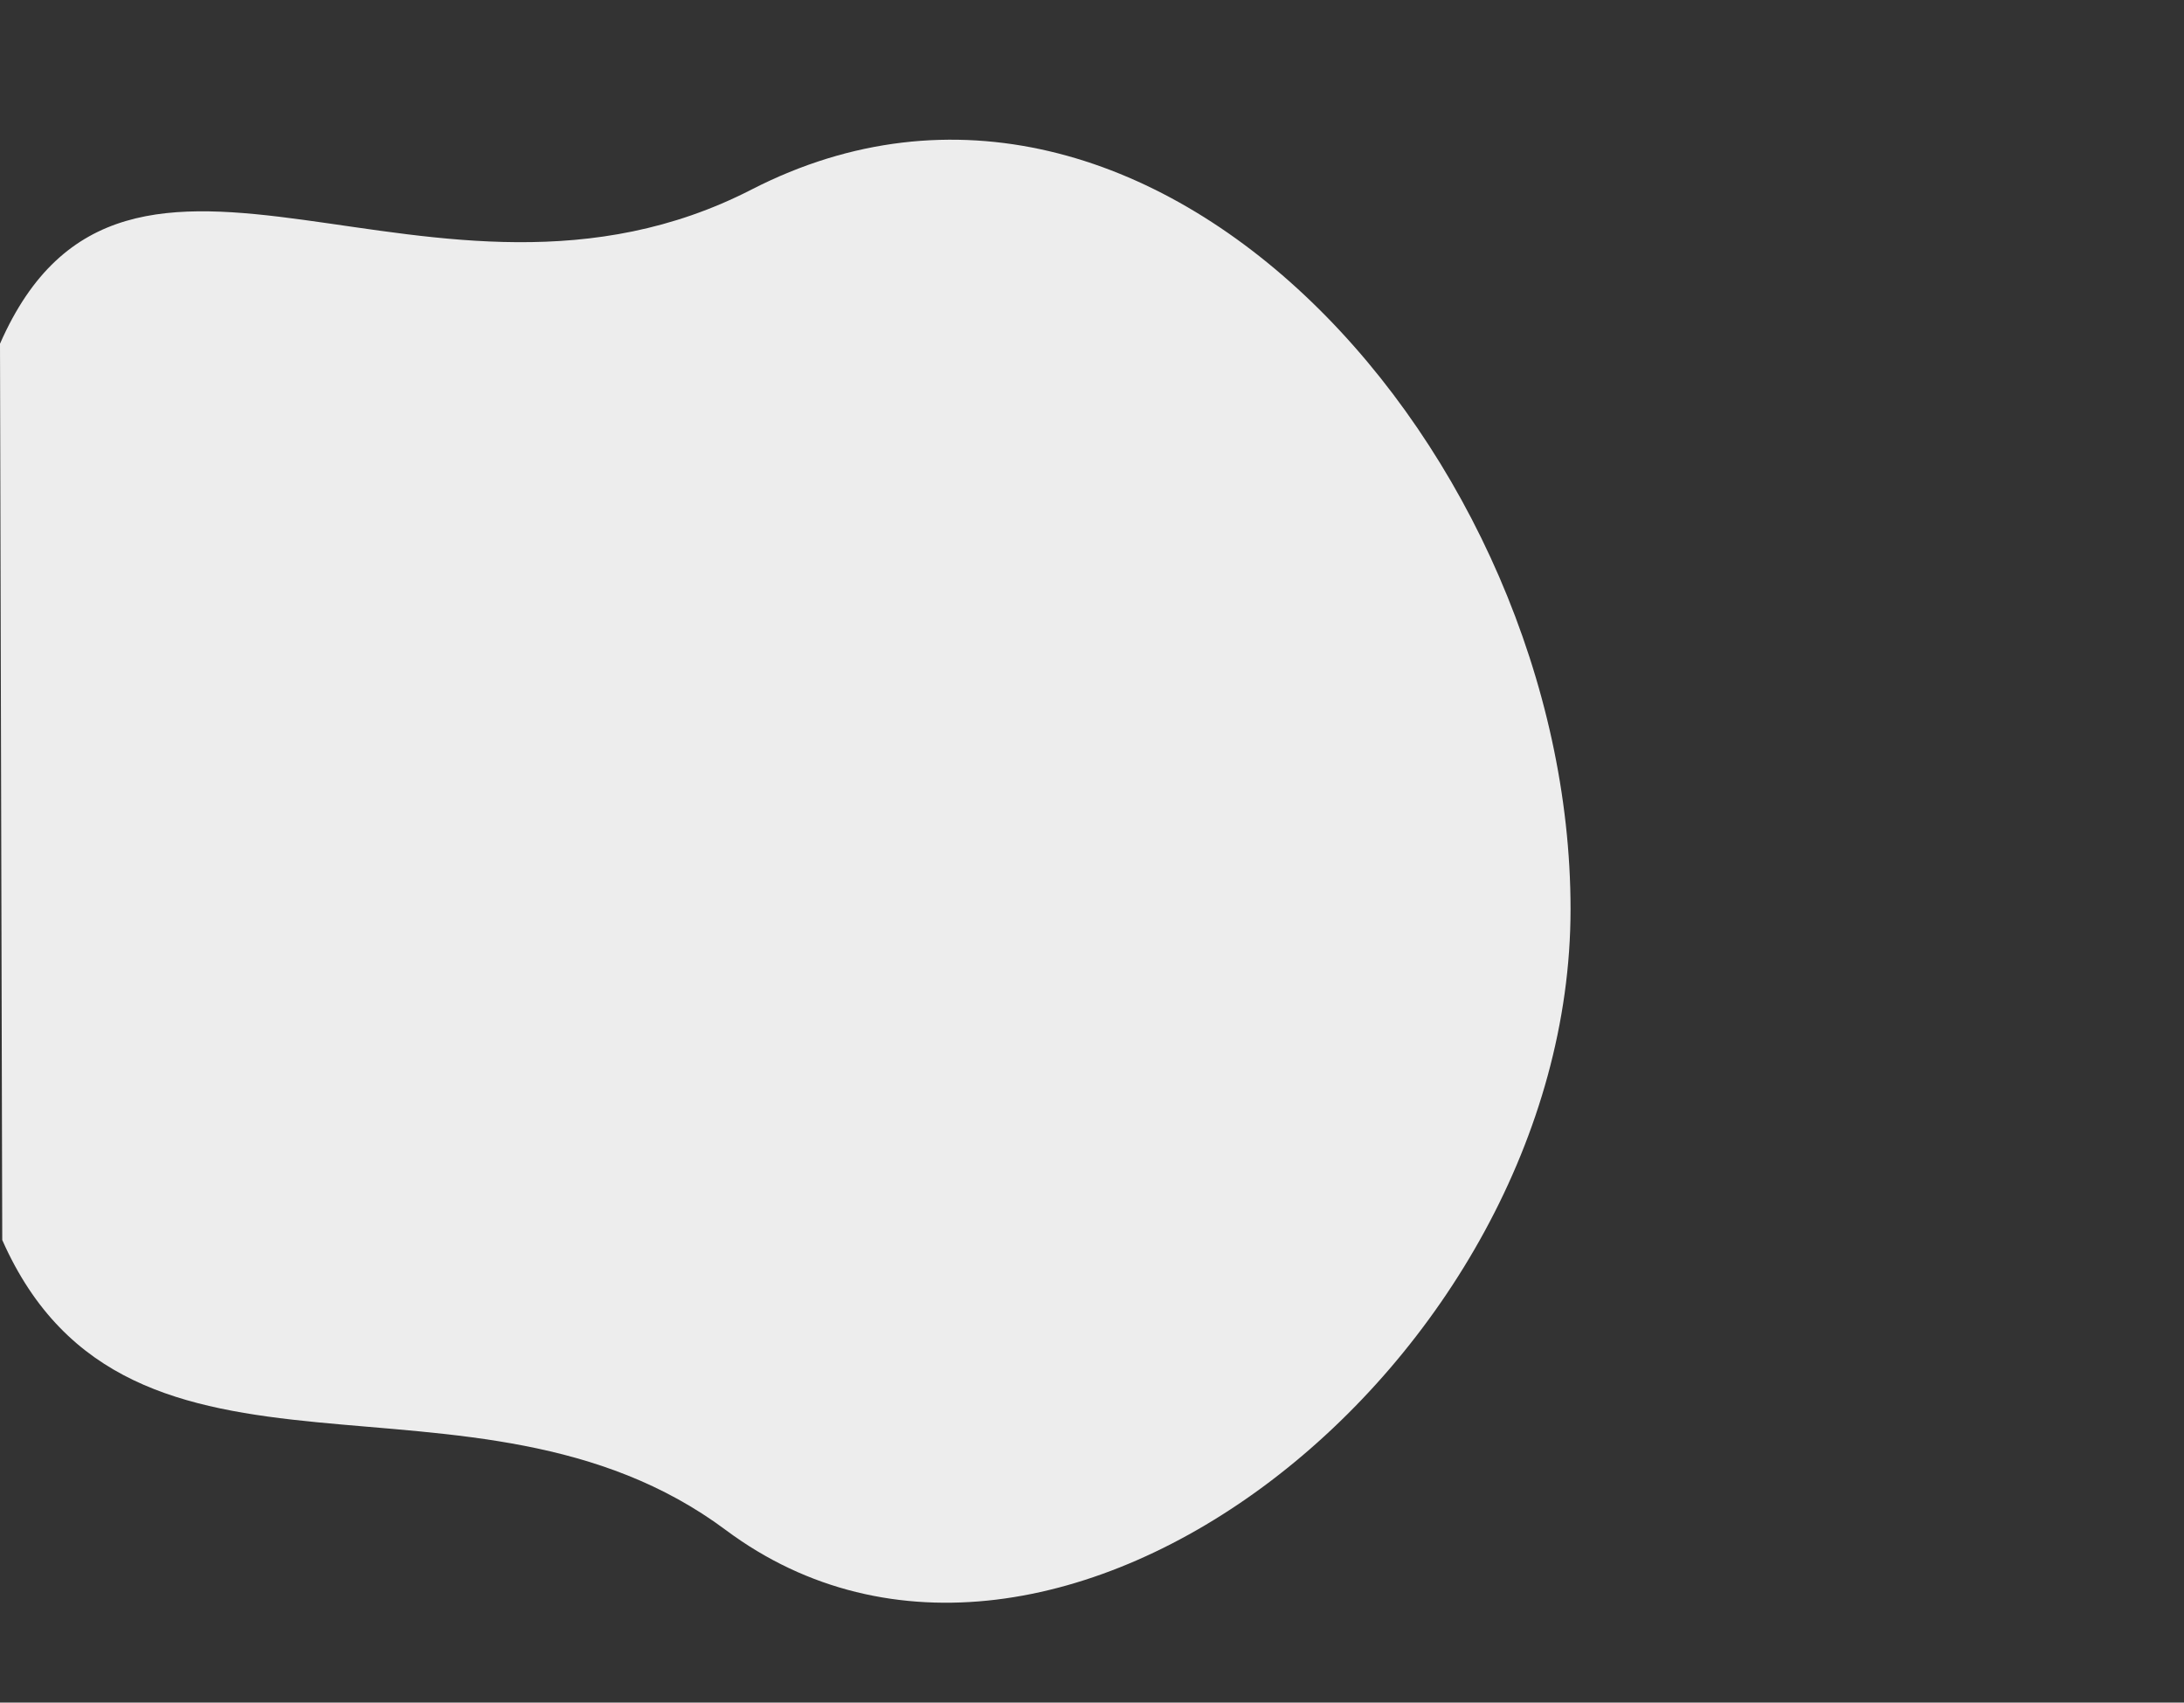 <?xml version="1.0" encoding="utf-8"?>
<!-- Generator: Adobe Illustrator 21.0.0, SVG Export Plug-In . SVG Version: 6.00 Build 0)  -->
<svg version="1.1" id="Camada_1" xmlns="http://www.w3.org/2000/svg" xmlns:xlink="http://www.w3.org/1999/xlink" x="0px" y="0px"
	 viewBox="0 0 680 530" style="enable-background:new 0 0 680 530;" xml:space="preserve">
<rect x="0" y="0" width="680" height="530" fill="#333333" stroke="none"/>
<style type="text/css">
	.st0{fill:#EDEDED;}
</style>
<title>background-portfolio</title>
<g id="XMLID_1_">
	<g>
		<path class="st0" d="M0,107c39.4-89.8,134.7,3,234-48c125.3-64.3,255,83.2,255,224S328,552.3,226,476.3
			C147.4,417.7,40.3,475.5,0.7,386"/>
	</g>
</g>
</svg>
